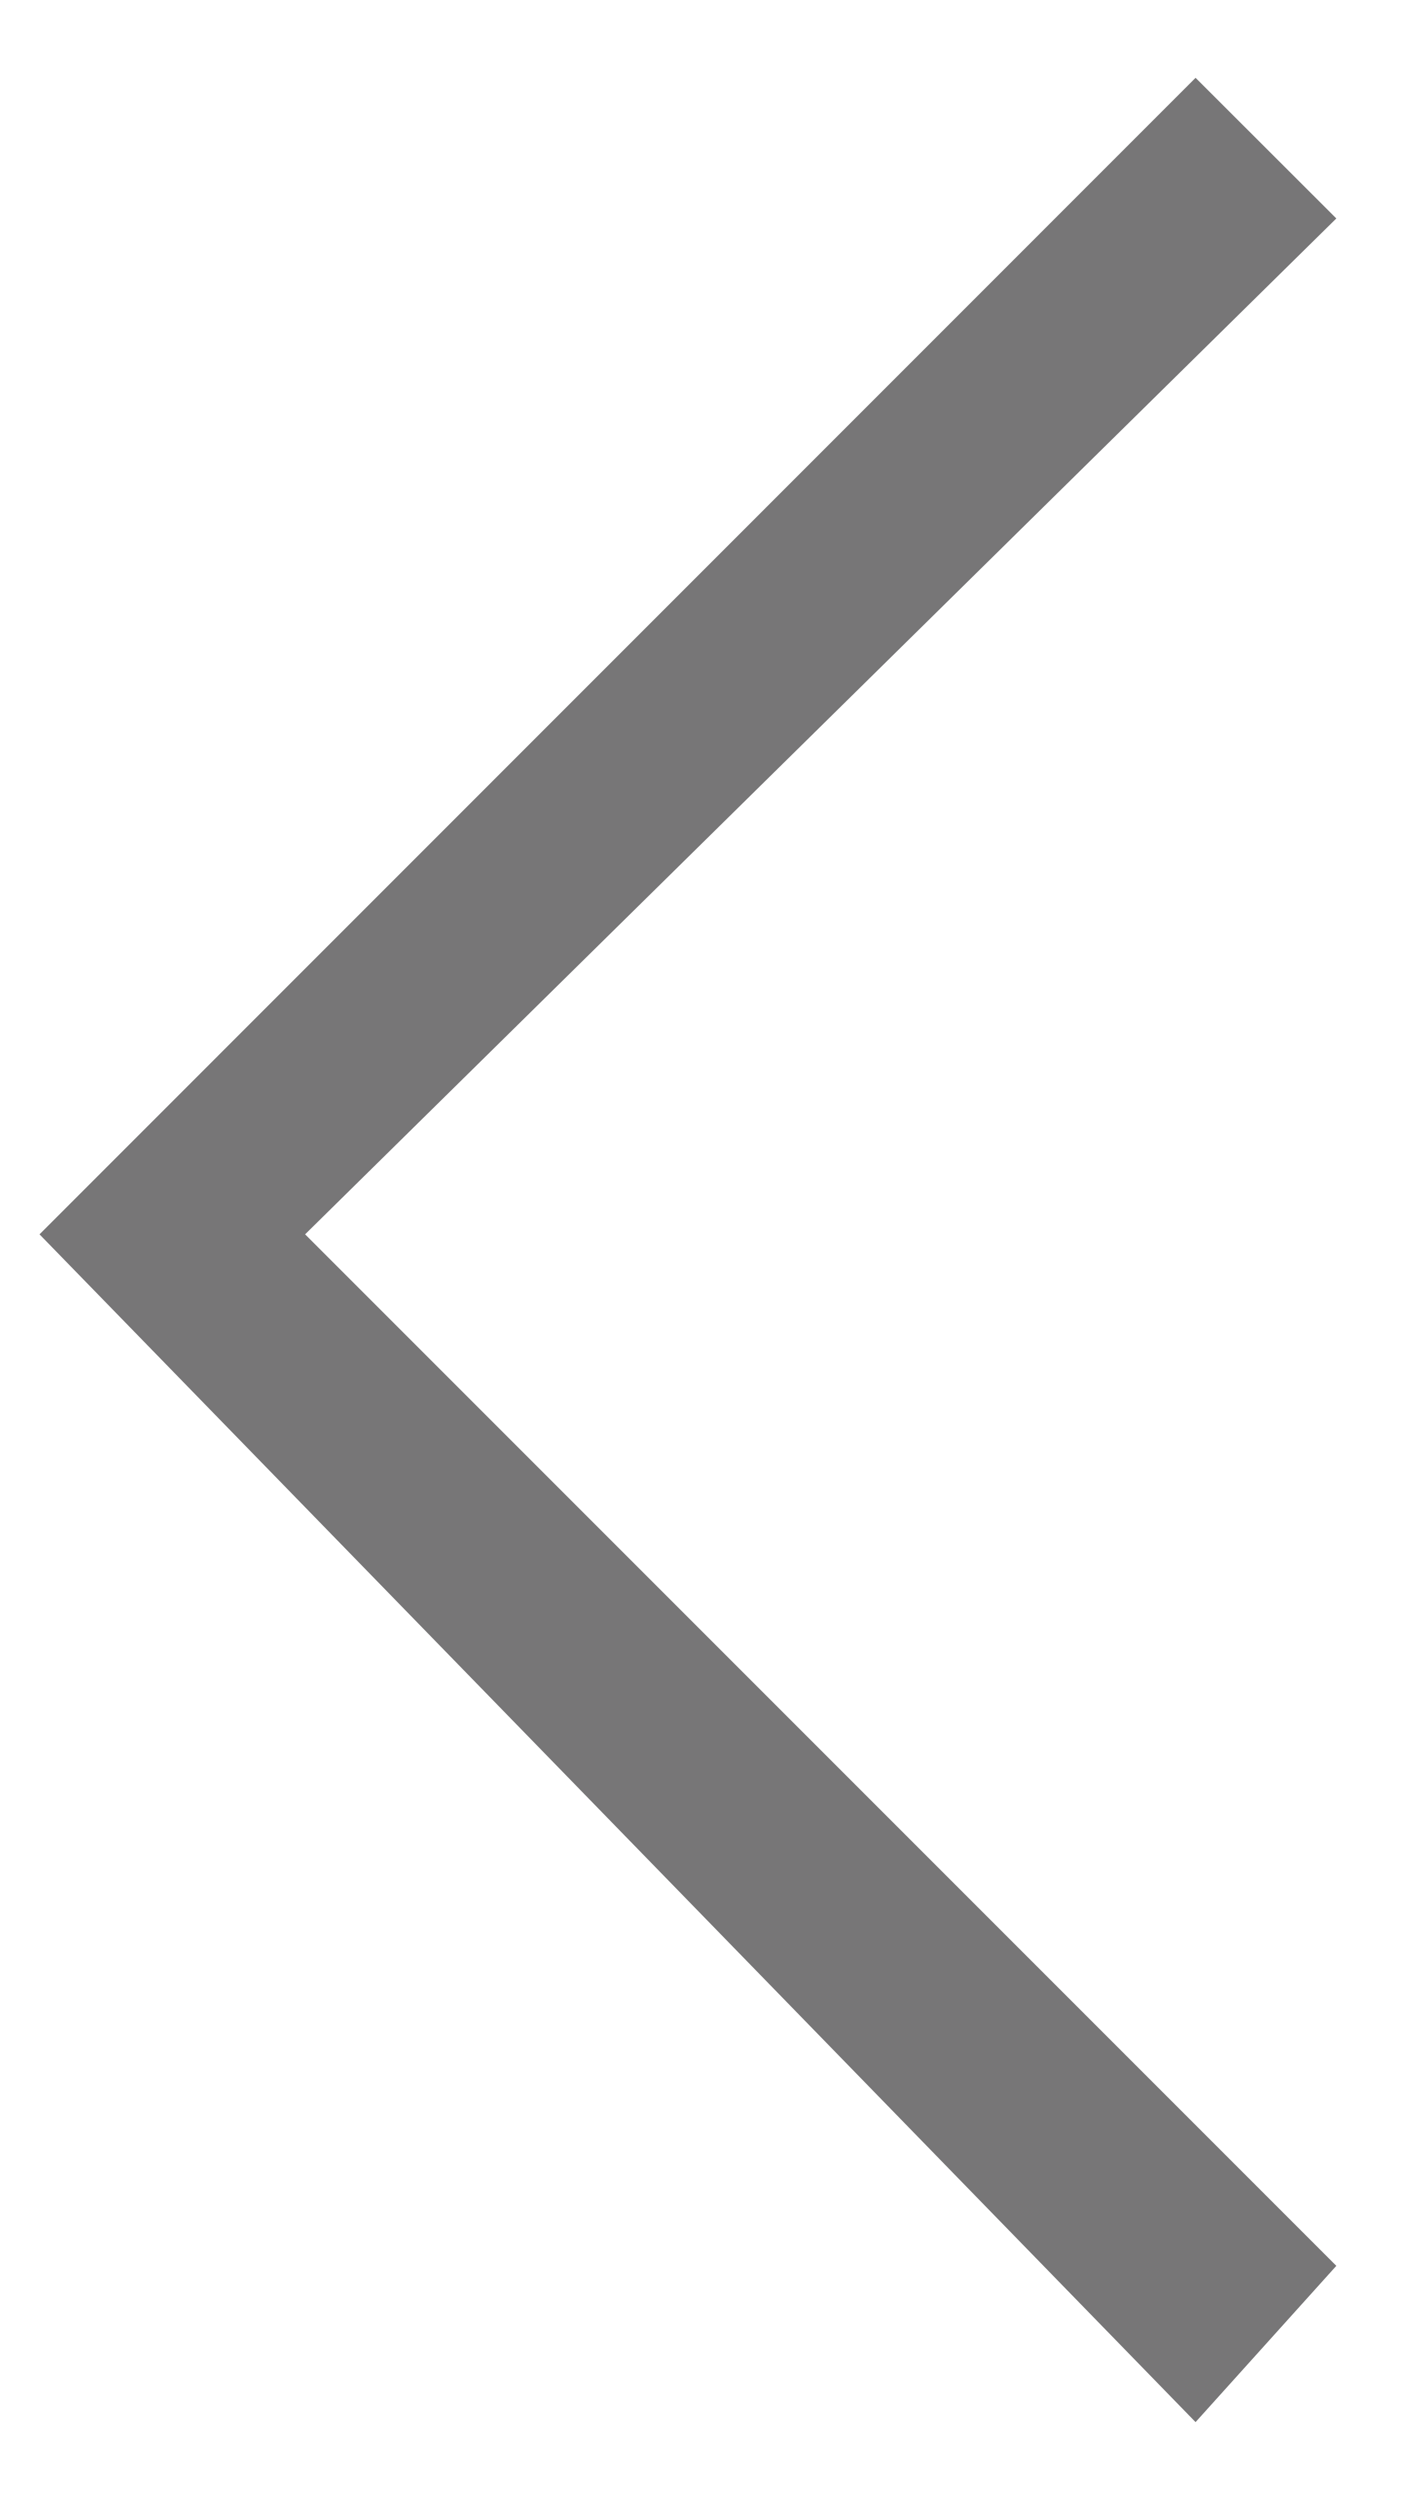 ﻿<?xml version="1.0" encoding="utf-8"?>
<svg version="1.1" xmlns:xlink="http://www.w3.org/1999/xlink" width="9px" height="16px" xmlns="http://www.w3.org/2000/svg">
  <g transform="matrix(1 0 0 1 -7 -2 )">
    <path d="M 8.554 14.5  L 7.653 15.5  L 0.253 7.899  L 7.653 0.498  L 8.554 1.398  L 1.953 7.899  L 8.554 14.5  Z " fill-rule="nonzero" fill="#777677" stroke="none" transform="matrix(1 0 0 1 7 2 )" />
  </g>
</svg>